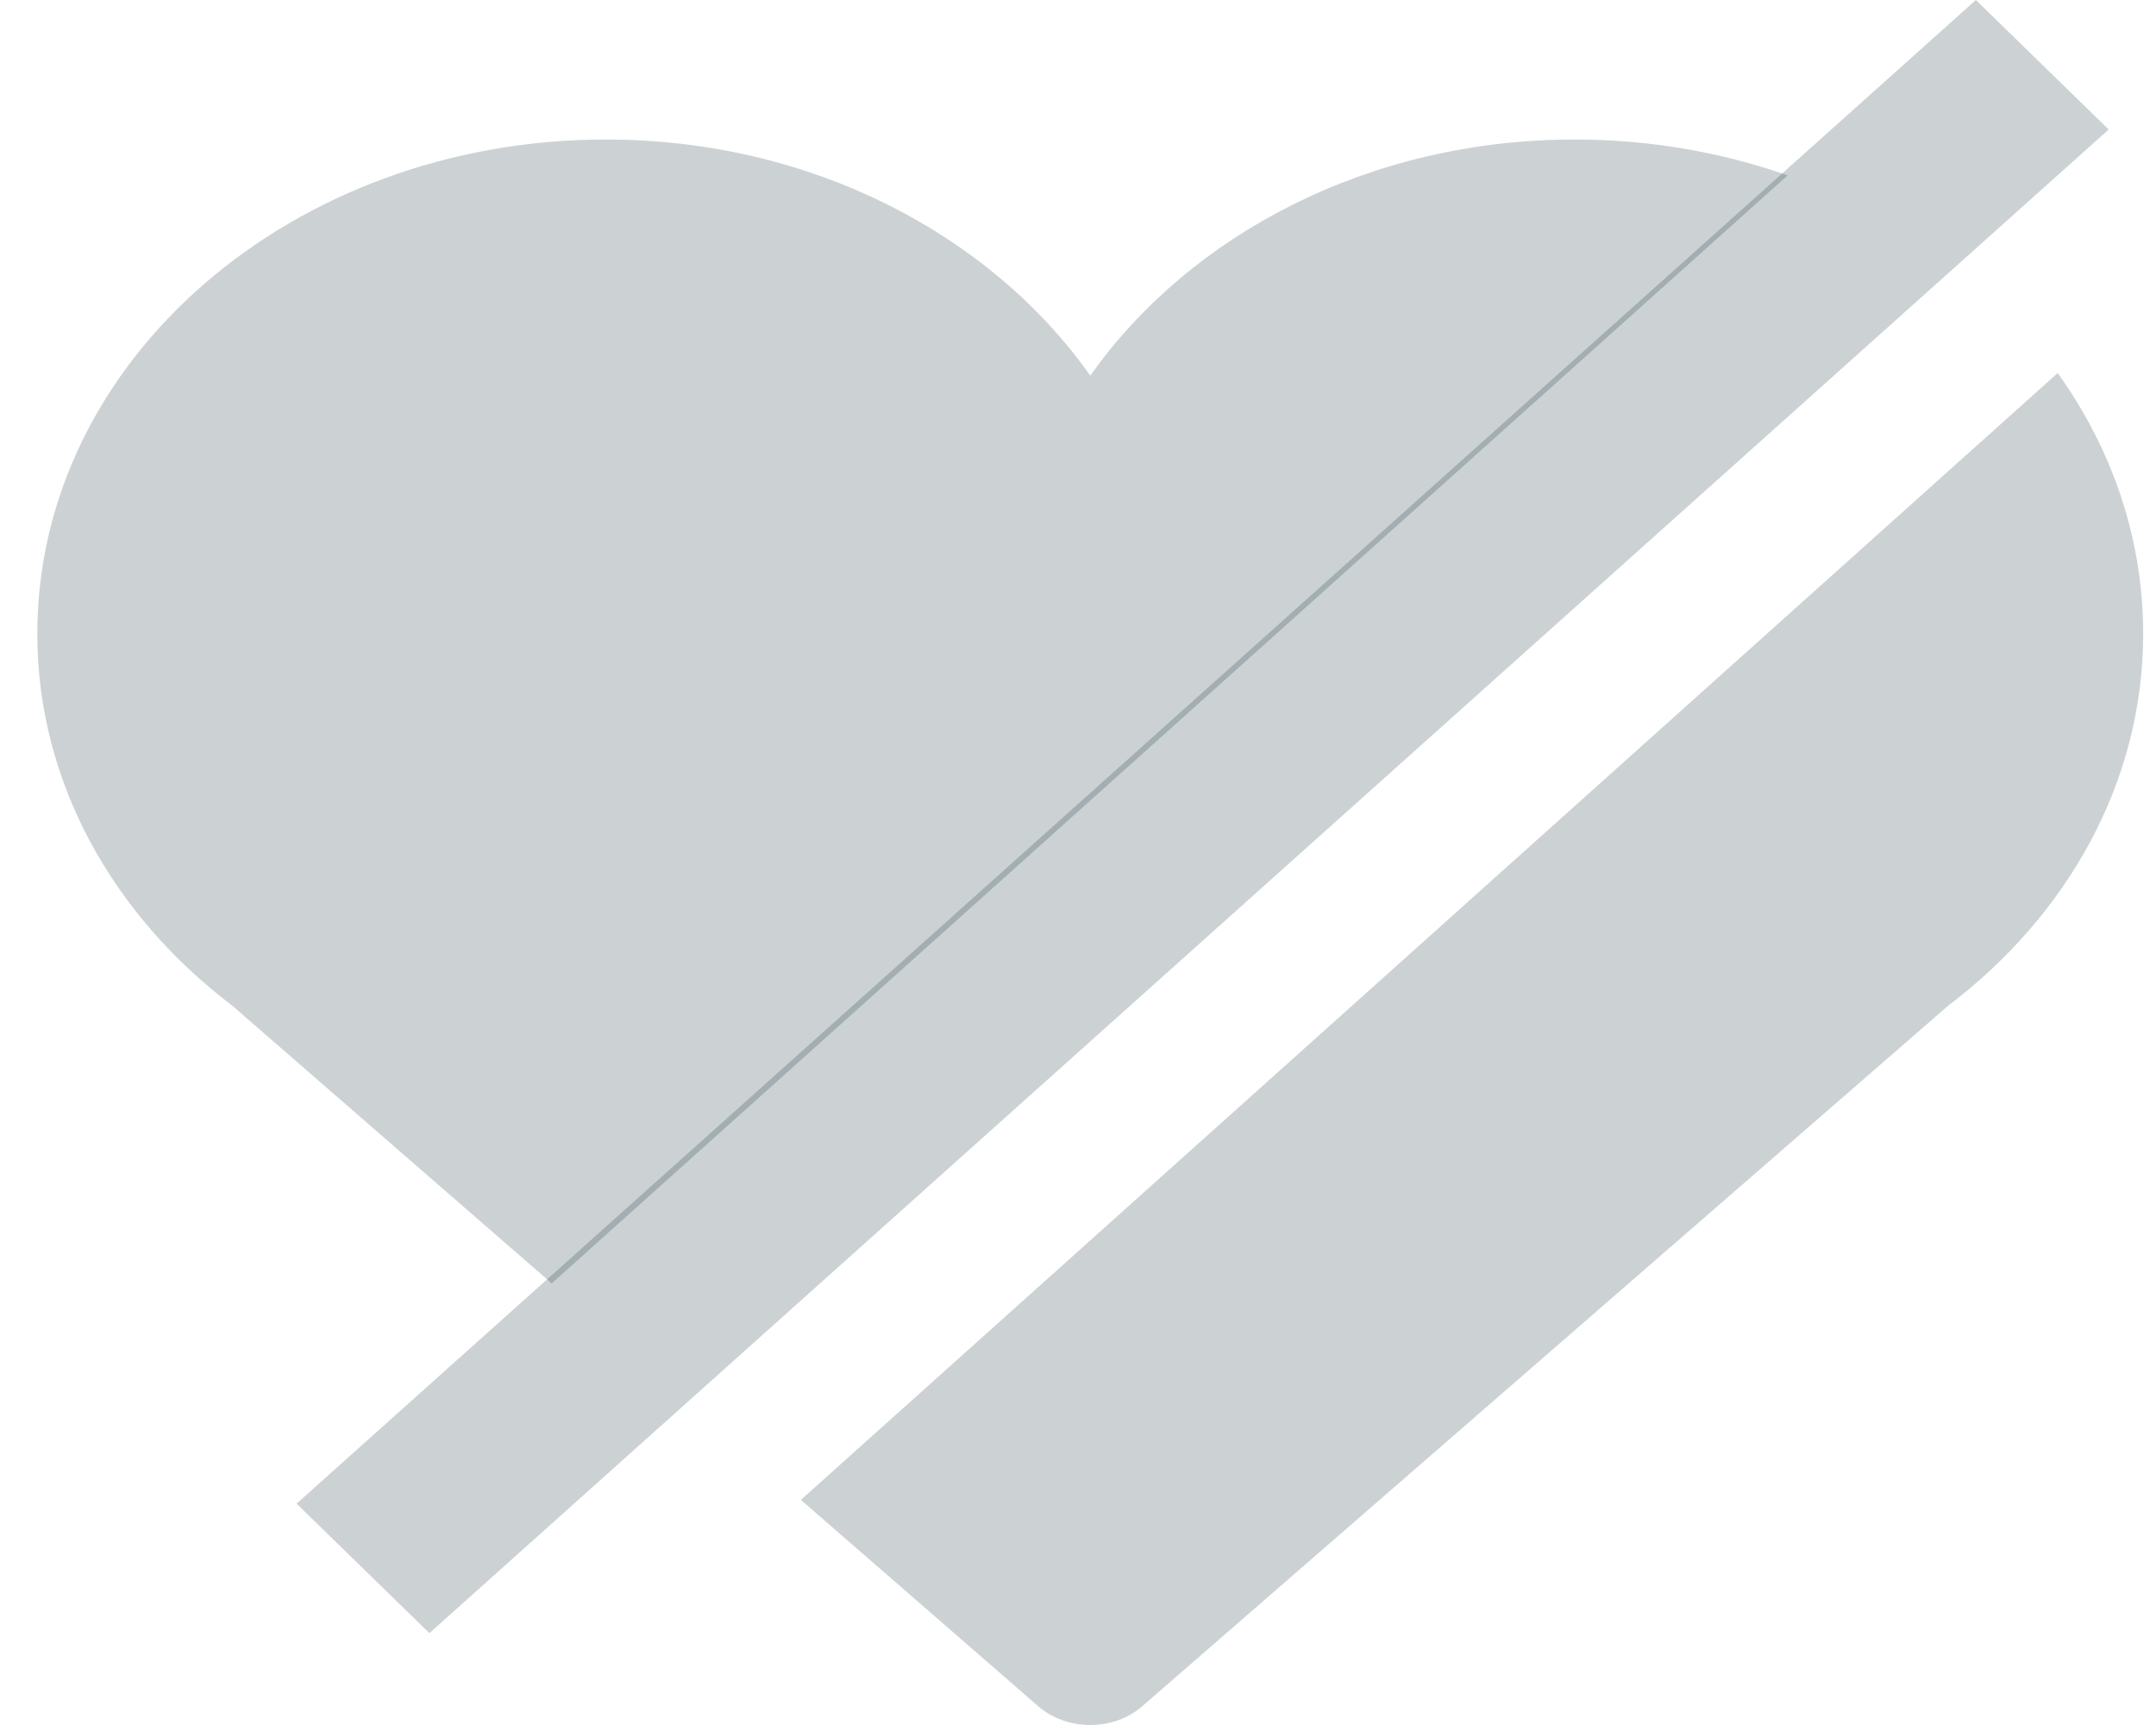<svg width="20" height="16" viewBox="0 0 20 16" fill="none" xmlns="http://www.w3.org/2000/svg">
<path fill-rule="evenodd" clip-rule="evenodd" d="M16.583 1.627C15.972 1.412 15.305 1.294 14.606 1.294C12.703 1.294 11.042 2.172 10.114 3.484C9.186 2.172 7.523 1.294 5.621 1.294C2.707 1.294 0.346 3.346 0.346 5.878C0.346 7.257 1.049 8.49 2.157 9.33L5.118 11.904L16.583 1.627ZM7.429 13.912L9.632 15.827C9.76 15.938 9.933 16 10.114 16C10.294 16 10.467 15.938 10.595 15.827L18.07 9.33C19.178 8.49 19.881 7.257 19.881 5.878C19.881 4.991 19.591 4.162 19.088 3.46L7.429 13.912Z" fill="#031E28" fill-opacity="0.2"/>
<rect width="1.721" height="20.91" transform="matrix(0.716 0.698 -0.745 0.667 18.329 0)" fill="#031E28" fill-opacity="0.2"/>
</svg>
